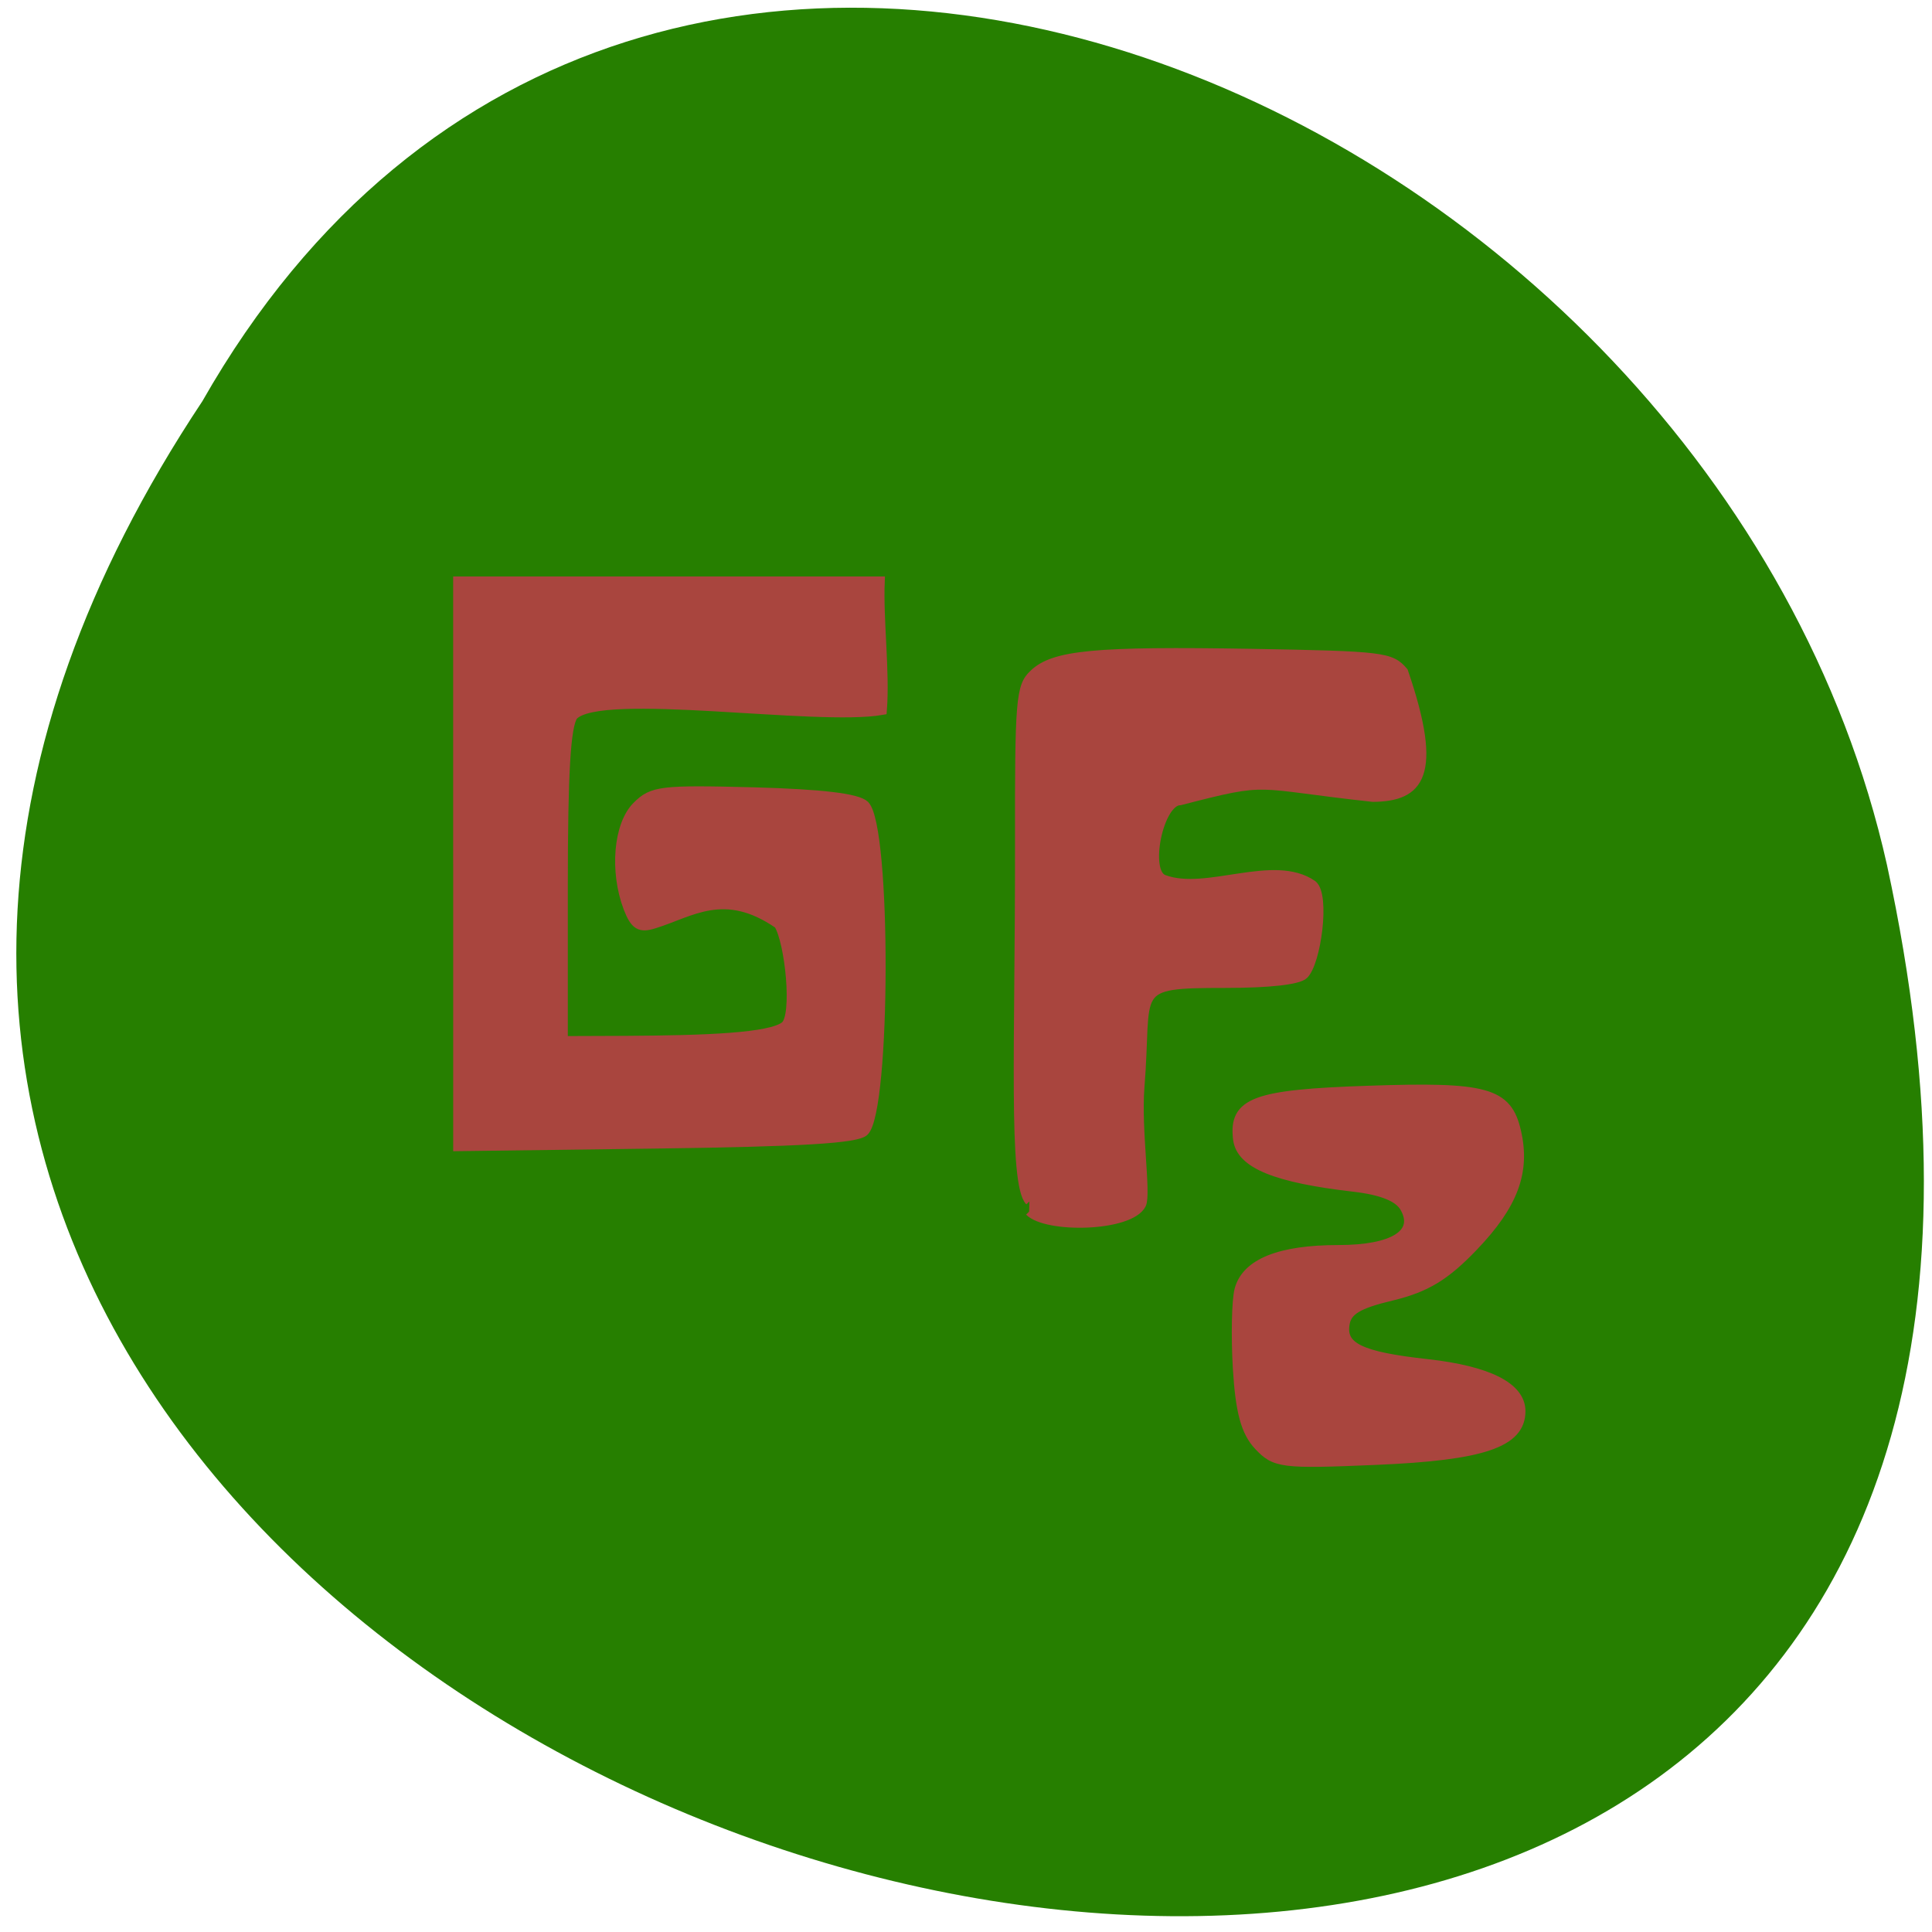 <svg xmlns="http://www.w3.org/2000/svg" viewBox="0 0 32 32"><g fill="#ff4500"><path d="m 21.13 11.152 c 0 1.527 -1.23 2.766 -2.742 2.766 c -1.516 0 -2.742 -1.238 -2.742 -2.766 c 0 -1.527 1.227 -2.766 2.742 -2.766 c 1.516 0 2.742 1.238 2.742 2.766"/><path d="m 21.457 20.867 c 0 1.527 -1.227 2.766 -2.742 2.766 c -1.512 0 -2.742 -1.238 -2.742 -2.766 c 0 -1.527 1.23 -2.766 2.742 -2.766 c 1.516 0 2.742 1.238 2.742 2.766"/><path d="m 10.941 15.555 c 0 1.527 -1.227 2.766 -2.742 2.766 c -1.516 0 -2.742 -1.238 -2.742 -2.766 c 0 -1.527 1.227 -2.766 2.742 -2.766 c 1.516 0 2.742 1.238 2.742 2.766"/></g><path d="m 3.352 6.645 c -15.789 23.766 34.566 38.4 27.902 7.68 c -2.844 -12.695 -20.66 -20.402 -27.902 -7.68" fill="#267f00"/><g fill="#a9453e" fill-rule="evenodd" stroke="#a9453e" transform="matrix(0.112 0 0 0.112 3.847 1.361)"><path d="m 33.35 115.61 v -41.83 h 62.46 c -0.244 5.706 0.767 13.442 0.314 19.11 c -9.66 1.715 -41.777 -3.43 -45.683 0.805 c -1.081 1.435 -1.5 8.471 -1.5 25.03 v 23.03 l 9.276 -0.035 c 11.857 -0.07 21.412 -0.42 23.539 -2.17 c 1.813 -1.505 0.663 -12.427 -0.976 -15.02 c -8.02 -5.531 -12.903 -1.75 -18.343 -0.07 c -2.162 0.7 -2.894 0.245 -3.906 -2.345 c -2.057 -5.426 -1.465 -12.287 1.29 -15.05 c 2.302 -2.31 3.592 -2.45 17.331 -2.1 c 10.08 0.28 15.309 0.91 16.39 1.96 c 3.243 3.22 3.173 44.981 -0.07 48.24 c -1.081 1.085 -9.415 1.575 -30.827 1.855 l -29.29 0.385 v -41.83" stroke-width="1.366"/><path d="m 117.88 165.53 c -2.511 -2.625 -1.465 -23.278 -1.5 -52.787 c -0.035 -21.388 0.139 -23.418 2.092 -25.24 c 2.999 -2.905 9.171 -3.465 32.33 -3.08 c 19.494 0.35 20.54 0.49 22.458 2.73 c 5.335 15.542 2.232 18.587 -4.568 18.657 c -18.1 -1.96 -14.96 -3.01 -28.491 0.49 c -3.138 0 -5.301 10.571 -2.406 11.552 c 6.312 2.345 16.216 -3.22 22 0.805 c 1.953 1.54 0.593 11.587 -1.29 13.372 c -0.837 0.805 -5.091 1.295 -11.612 1.295 c -14.472 0 -11.403 0.525 -12.624 15.367 c -0.488 6.301 1.011 15.717 0.244 17.292 c -1.744 3.43 -14.158 3.64 -16.669 1.05" stroke-width="1.247"/><path d="m 151.81 201.62 c -1.918 -2.03 -2.72 -5.04 -3.104 -11.411 c -0.279 -4.761 -0.174 -10.01 0.244 -11.622 c 1.046 -3.886 5.963 -5.881 14.611 -5.881 c 8.23 0 12.03 -2.415 9.869 -6.266 c -0.872 -1.575 -3.348 -2.59 -7.532 -3.08 c -11.578 -1.33 -16.704 -3.43 -17.16 -7.04 c -0.663 -5.461 2.441 -6.616 19.354 -7.176 c 17.331 -0.595 20.435 0.245 21.76 6.02 c 1.395 5.951 -0.418 10.816 -6.312 16.977 c -4.22 4.411 -7.04 6.091 -12.07 7.316 c -5.02 1.19 -6.661 2.17 -6.974 4.236 c -0.523 3.395 2.302 4.796 12.24 5.881 c 9.03 1.015 13.775 3.43 13.775 6.966 c 0 4.656 -5.58 6.546 -21.377 7.211 c -13.949 0.595 -14.89 0.455 -17.331 -2.135" stroke-width="1.466"/></g></svg>